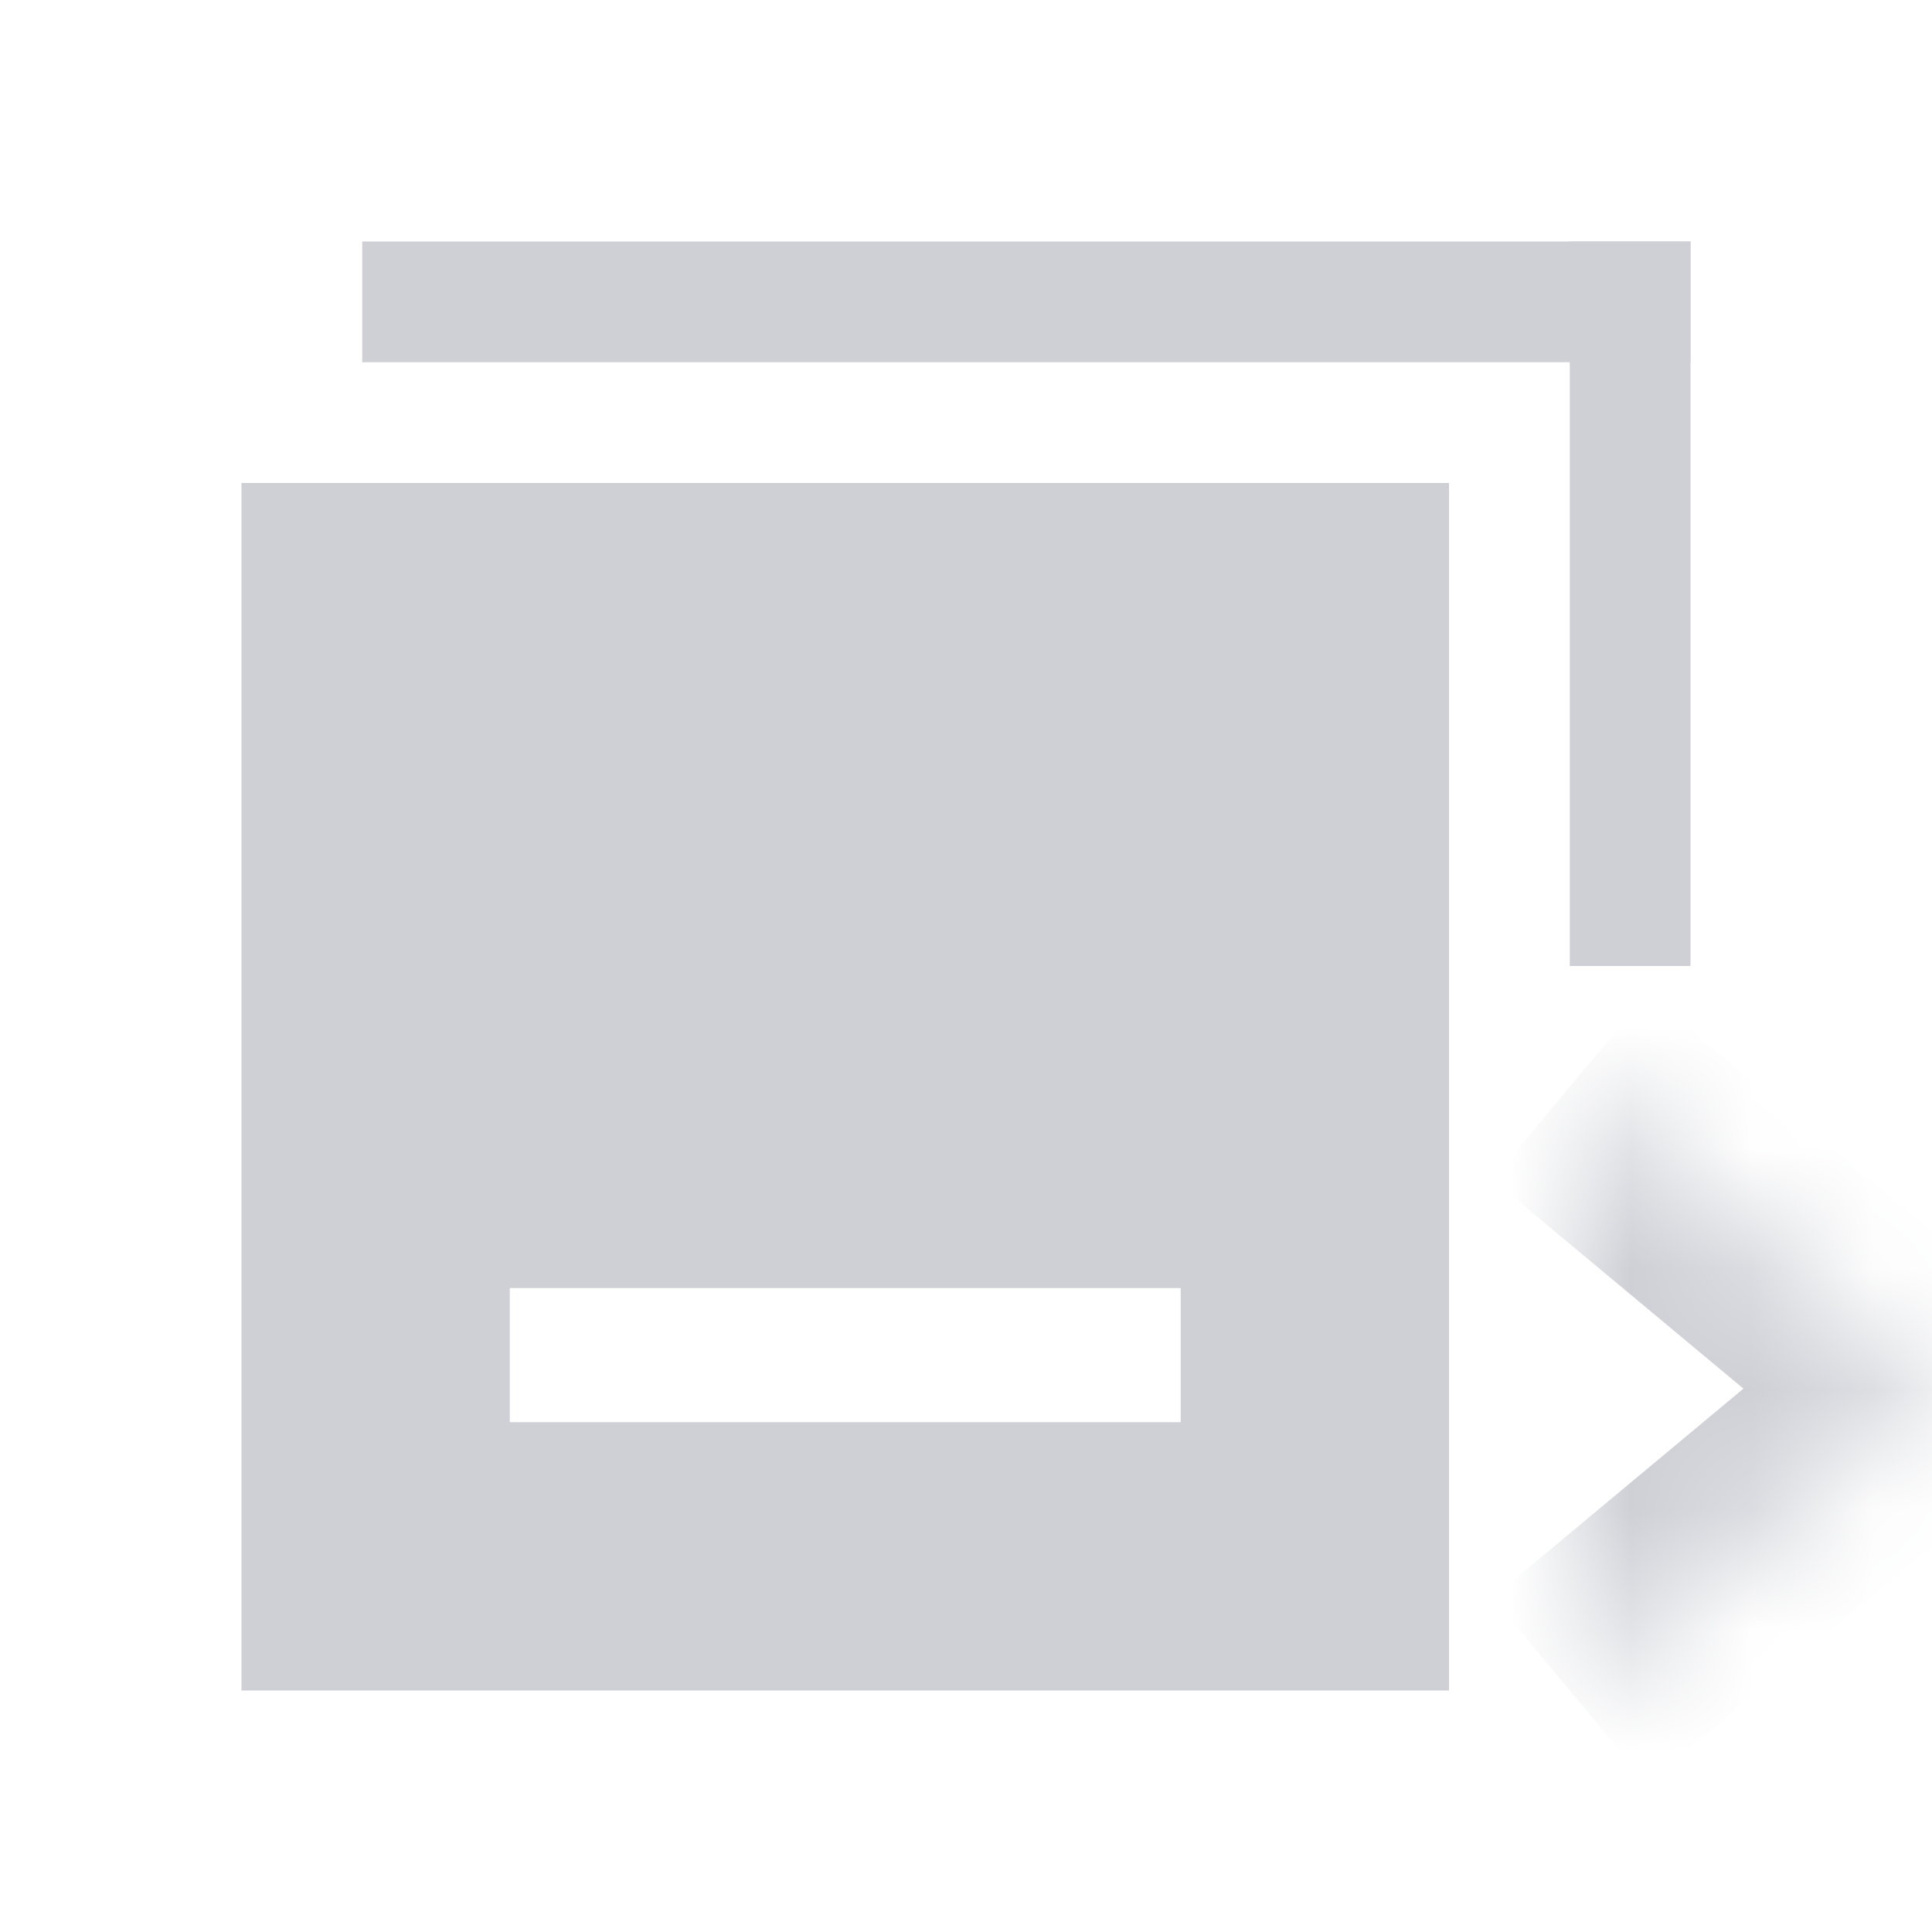 <svg width="16" height="16" viewBox="0 0 16 16" fill="none" xmlns="http://www.w3.org/2000/svg">
    <path fill-rule="evenodd" clip-rule="evenodd" d="M2 4H12V14H2V4ZM4.222 11.778H9.778V10.667H4.222V11.778Z"
          fill="#CED0D6"/>
    <line x1="3" y1="2.5" x2="14" y2="2.5" stroke="#CED0D6"/>
    <line x1="13.5" y1="2" x2="13.5" y2="8" stroke="#CED0D6"/>
    <mask id="path-4-inside-1_5106_427" fill="white">
        <path d="M13 9L16 11.5L13 14"/>
    </mask>
    <path d="M16 11.5L16.64 12.268C16.868 12.078 17 11.797 17 11.5C17 11.203 16.868 10.922 16.64 10.732L16 11.5ZM13 9L12.36 9.768L15.36 12.268L16 11.5L16.64 10.732L13.64 8.232L13 9ZM16 11.5L15.36 10.732L12.36 13.232L13 14L13.64 14.768L16.64 12.268L16 11.5Z"
          fill="#CED0D6" mask="url(#path-4-inside-1_5106_427)"/>
</svg>